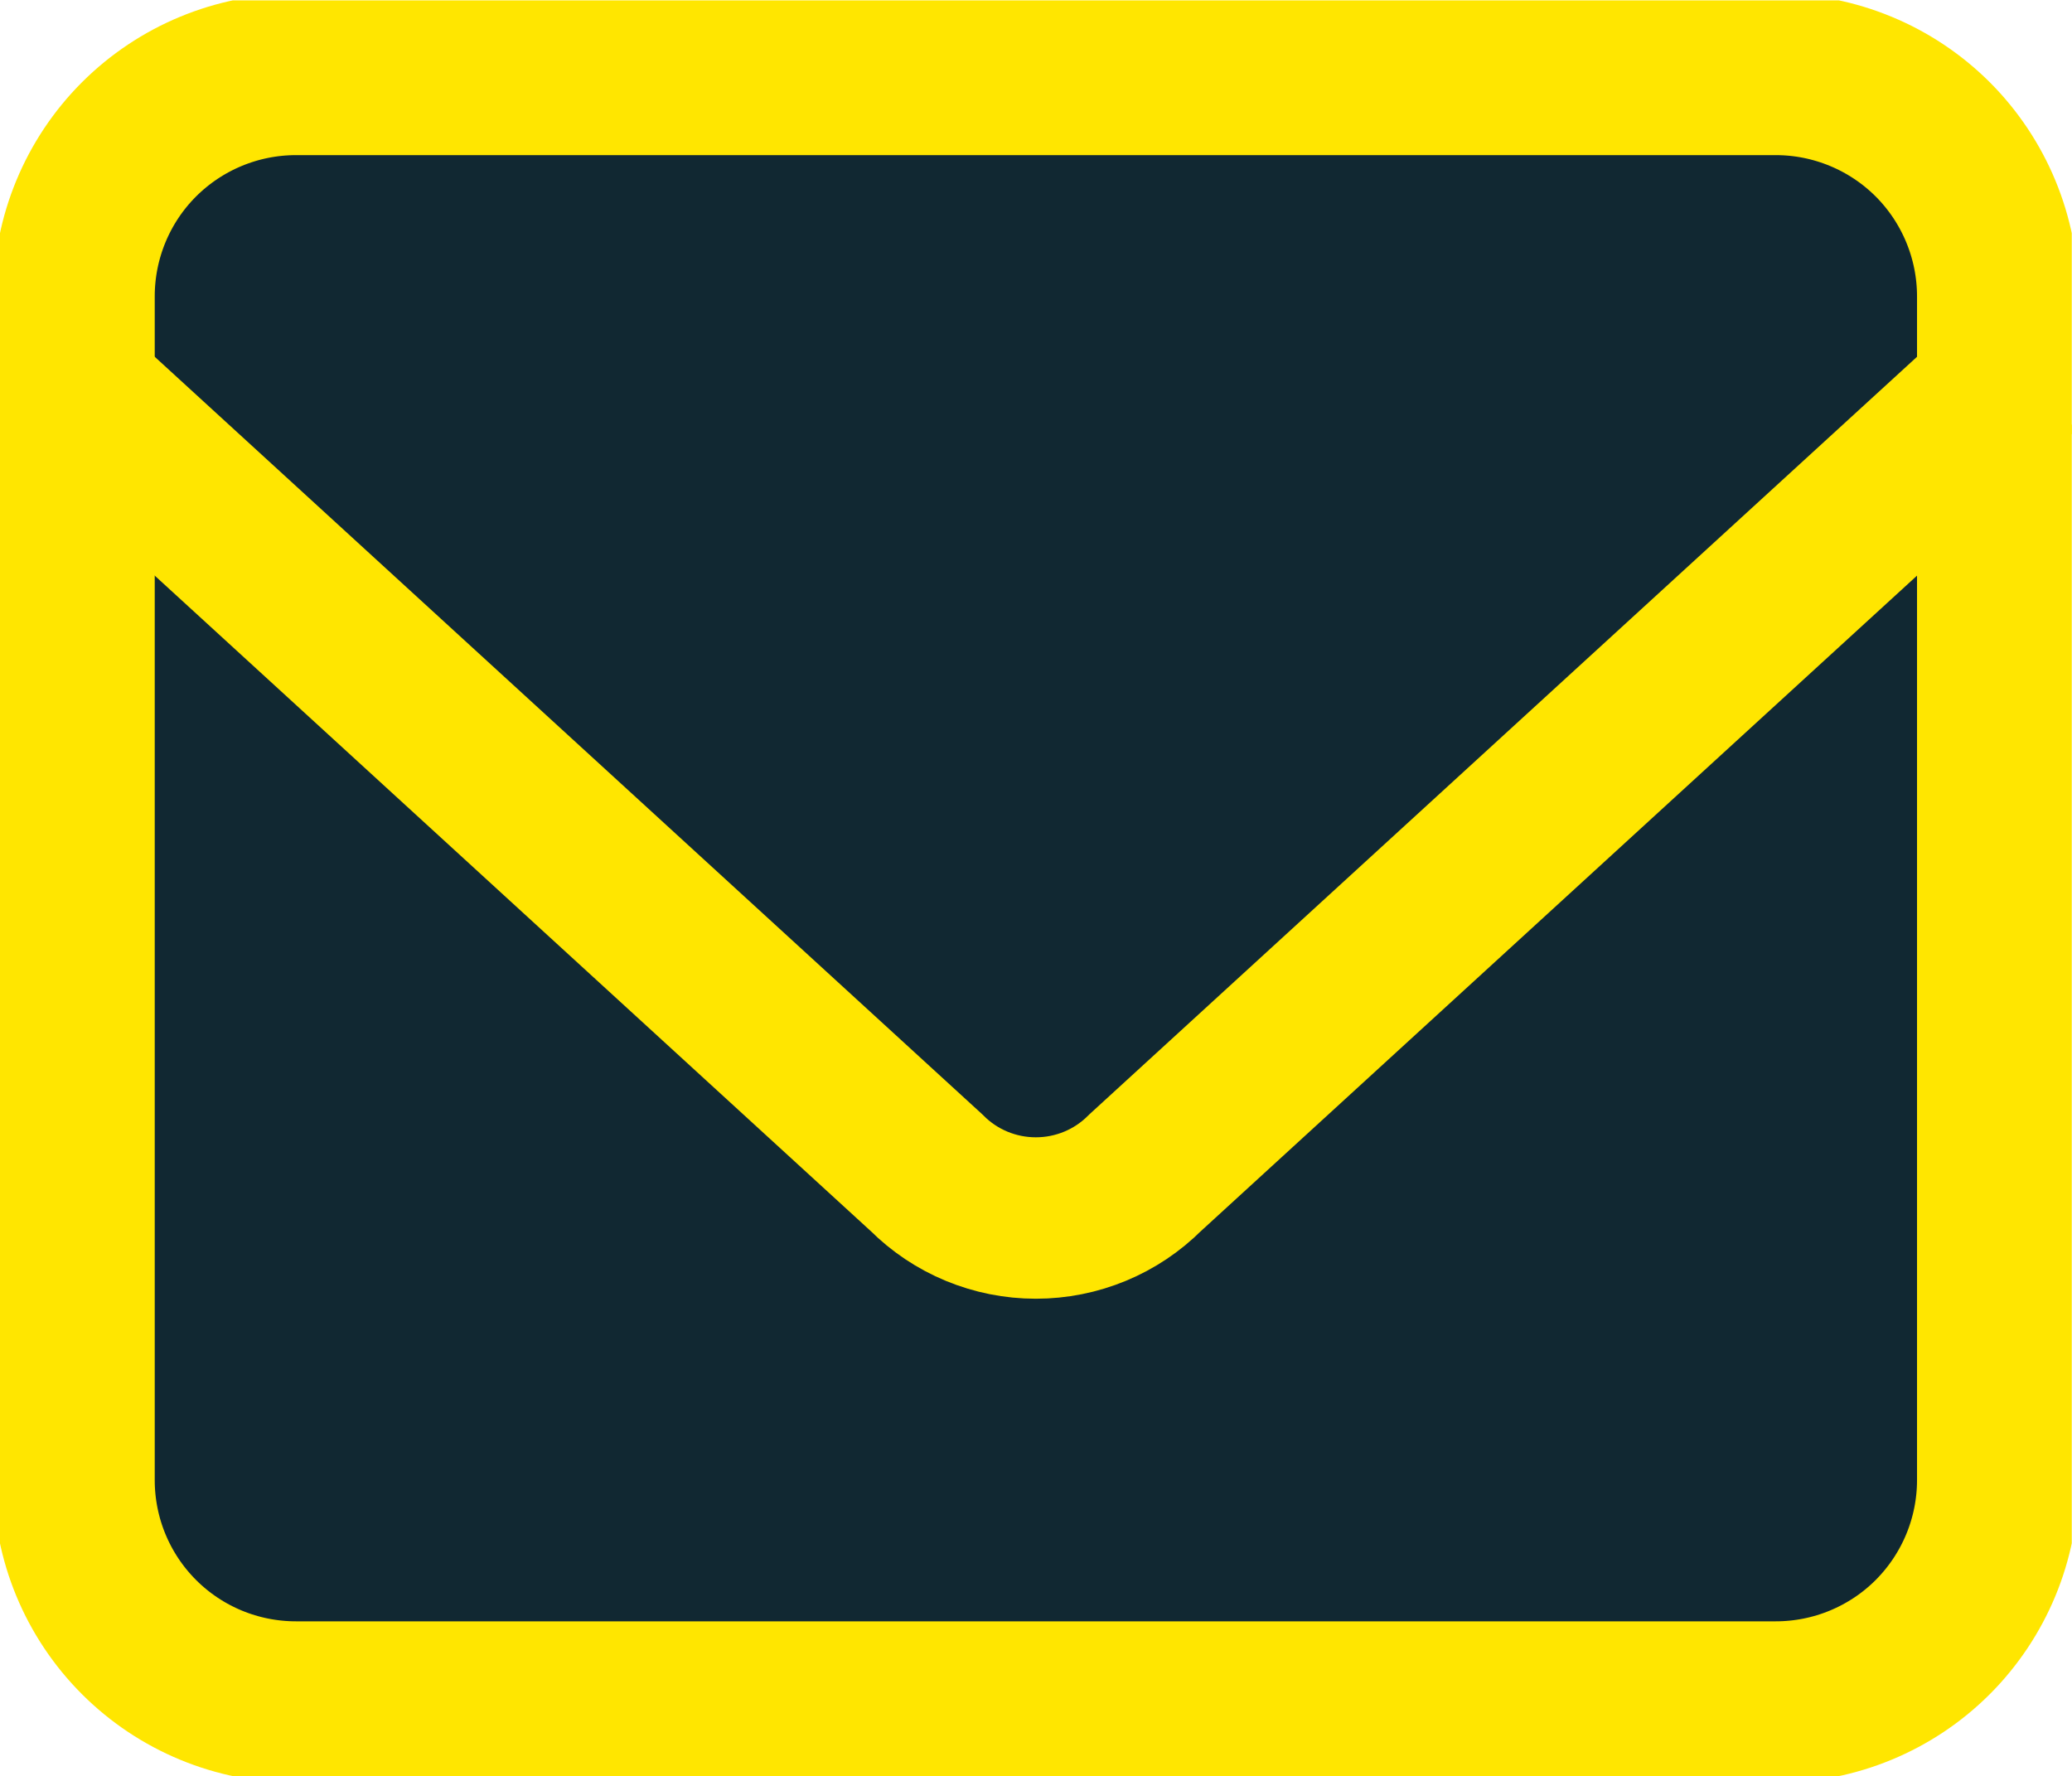 <svg width="100%" height="100%" style="overflow:visible;" preserveAspectRatio="none" viewBox="0 0 25.67 22" fill="none" xmlns="http://www.w3.org/2000/svg">
<g clip-path="url(#clip0_1_918)">
<path fill-rule="evenodd" clip-rule="evenodd" d="M3.667 0.922H22C22.729 0.922 23.429 1.212 23.945 1.727C24.46 2.243 24.75 2.943 24.75 3.672V18.338C24.75 19.068 24.46 19.767 23.945 20.283C23.429 20.799 22.729 21.088 22 21.088H3.667C2.937 21.088 2.238 20.799 1.722 20.283C1.206 19.767 0.917 19.068 0.917 18.338V3.672C0.917 2.943 1.206 2.243 1.722 1.727C2.238 1.212 2.937 0.922 3.667 0.922Z" fill="#112832" stroke="#FFE600" stroke-width="2"/>
<path d="M25.048 4.588L14.187 14.53C13.828 14.89 13.341 15.091 12.833 15.091C12.325 15.091 11.838 14.89 11.479 14.53L0.619 4.588" stroke="#FFE600" stroke-width="2"/>
</g>
<defs>
<clipPath id="clip0_1_918">
<rect width="25.667" height="22" fill="white" transform="translate(0 0.005)"/>
</clipPath>
</defs>
</svg>
